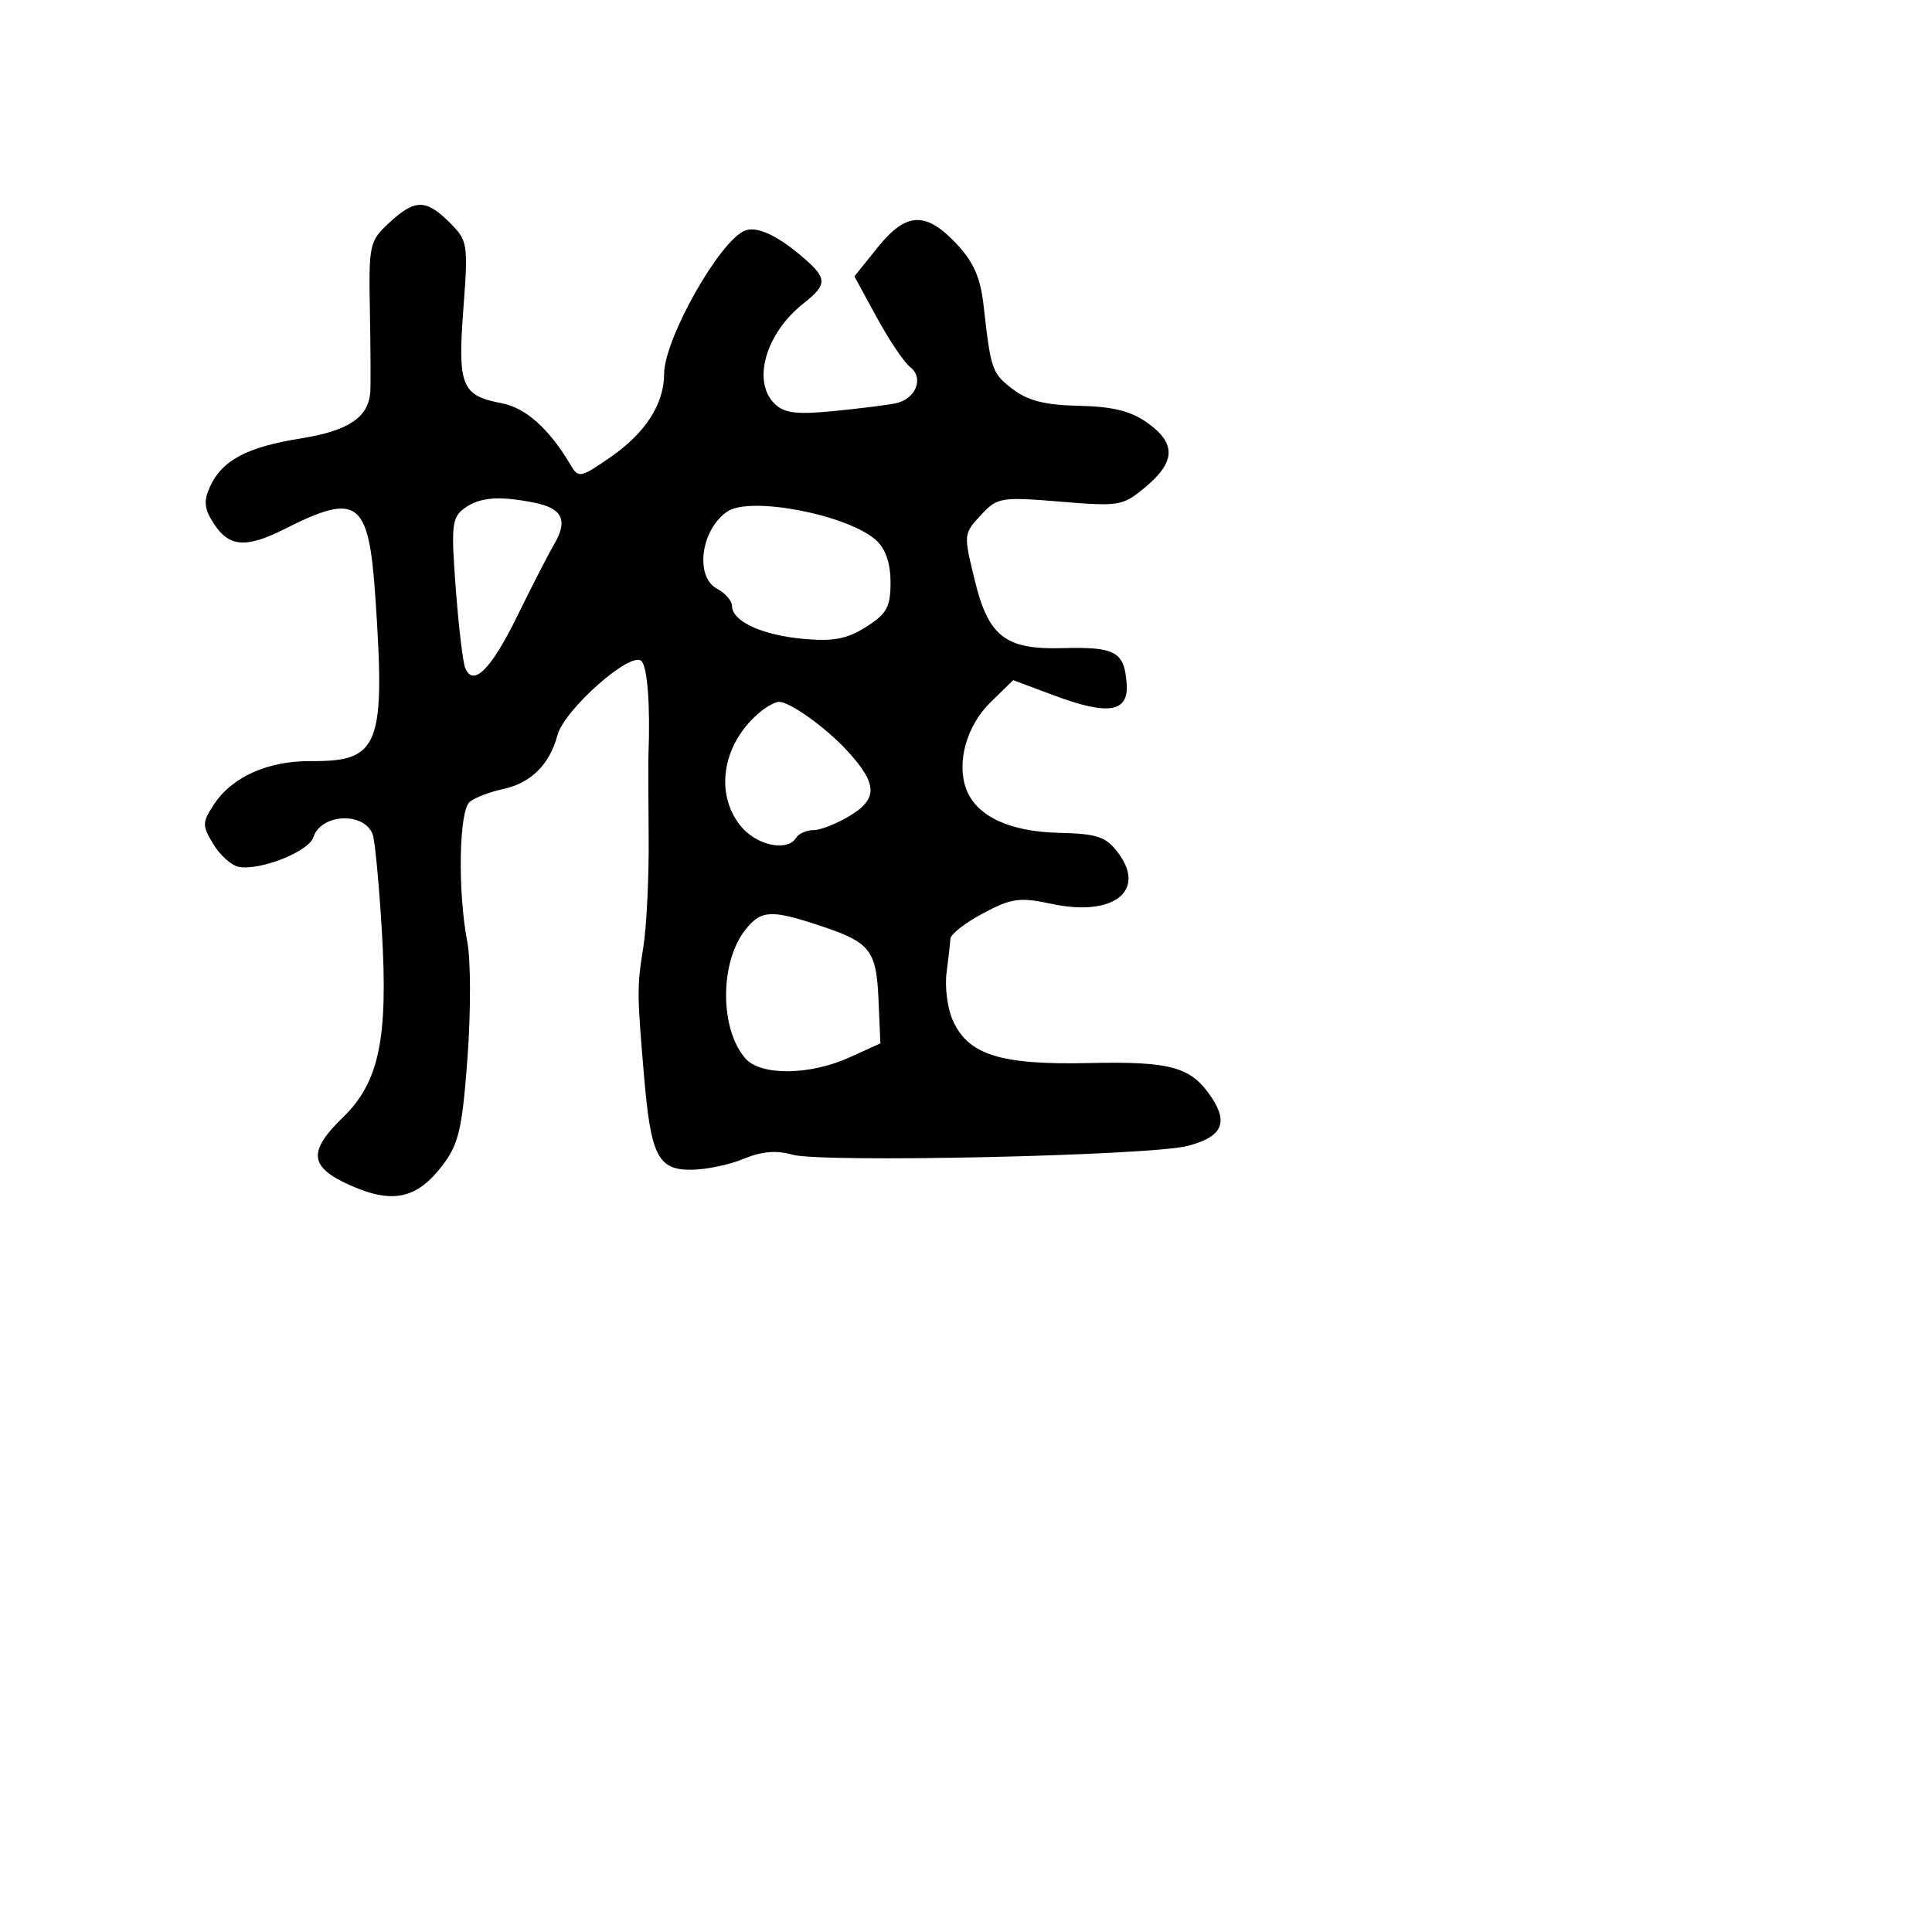 <svg xmlns="http://www.w3.org/2000/svg" width="256" height="256" viewBox="0 0 256 256" version="1.1">
	<path d="M 51.565 29.527 C 48.946 31.955, 48.846 32.416, 49.013 41.277 C 49.109 46.350, 49.131 51.175, 49.062 52 C 48.782 55.340, 46.144 57.088, 39.862 58.094 C 32.701 59.241, 29.417 60.990, 27.813 64.512 C 26.944 66.417, 27.063 67.447, 28.381 69.459 C 30.371 72.496, 32.650 72.650, 37.719 70.092 C 47.419 65.198, 48.855 66.265, 49.729 79.015 C 51.086 98.823, 50.272 100.919, 41.236 100.849 C 35.506 100.804, 30.747 102.930, 28.334 106.613 C 26.780 108.985, 26.774 109.391, 28.256 111.842 C 29.140 113.304, 30.644 114.660, 31.598 114.855 C 34.374 115.424, 40.912 112.852, 41.515 110.954 C 42.511 107.816, 48.219 107.522, 49.380 110.548 C 49.674 111.315, 50.221 117.059, 50.595 123.314 C 51.450 137.610, 50.241 143.405, 45.431 148.067 C 40.745 152.609, 40.979 154.661, 46.460 157.085 C 52.030 159.549, 55.249 158.851, 58.606 154.450 C 60.790 151.586, 61.243 149.646, 61.946 140.146 C 62.394 134.100, 62.383 127.207, 61.923 124.827 C 60.625 118.107, 60.813 107.396, 62.250 106.238 C 62.938 105.684, 64.916 104.928, 66.646 104.559 C 70.338 103.770, 72.821 101.315, 73.862 97.424 C 74.773 94.016, 83.611 86.211, 84.993 87.593 C 85.794 88.394, 86.179 93.518, 85.924 100 C 85.892 100.825, 85.904 105.775, 85.951 111 C 85.999 116.225, 85.680 122.750, 85.243 125.500 C 84.397 130.817, 84.401 131.547, 85.342 142.614 C 86.232 153.096, 87.180 155, 91.507 155 C 93.464 155, 96.613 154.353, 98.505 153.562 C 100.911 152.557, 102.868 152.389, 105.008 153.002 C 108.837 154.100, 152.150 153.147, 157.301 151.852 C 161.828 150.713, 162.796 148.863, 160.610 145.527 C 157.880 141.361, 155.275 140.618, 144.243 140.861 C 132.529 141.120, 128.274 139.775, 126.235 135.169 C 125.545 133.610, 125.179 130.796, 125.423 128.917 C 125.666 127.038, 125.895 125, 125.933 124.389 C 125.970 123.778, 127.924 122.257, 130.275 121.010 C 134.067 118.999, 135.101 118.860, 139.424 119.782 C 147.481 121.500, 151.940 118.074, 148.187 113.049 C 146.543 110.848, 145.460 110.480, 140.264 110.353 C 133.737 110.194, 129.375 108.133, 128.037 104.575 C 126.712 101.049, 128.070 96.169, 131.239 93.070 L 134.254 90.123 139.622 92.132 C 146.857 94.839, 149.566 94.406, 149.290 90.589 C 148.983 86.338, 147.804 85.688, 140.754 85.882 C 133.196 86.090, 130.966 84.348, 129.138 76.807 C 127.655 70.690, 127.647 70.756, 130.138 68.082 C 132.149 65.923, 132.765 65.827, 140.472 66.469 C 148.360 67.126, 148.784 67.052, 151.833 64.487 C 155.790 61.157, 155.844 58.737, 152.023 56.016 C 149.847 54.467, 147.412 53.863, 142.978 53.772 C 138.512 53.680, 136.195 53.099, 134.205 51.573 C 131.432 49.448, 131.298 49.067, 130.333 40.500 C 129.911 36.754, 128.997 34.685, 126.689 32.250 C 122.628 27.966, 120.054 28.105, 116.273 32.810 L 113.211 36.621 116.176 42.060 C 117.806 45.052, 119.792 48.005, 120.588 48.623 C 122.487 50.097, 121.356 52.901, 118.640 53.450 C 117.463 53.688, 113.736 54.151, 110.359 54.479 C 105.481 54.952, 103.887 54.744, 102.609 53.466 C 99.628 50.485, 101.483 44.125, 106.480 40.194 C 109.610 37.733, 109.624 36.903, 106.585 34.261 C 103.092 31.224, 100.348 29.929, 98.725 30.552 C 95.391 31.831, 88 44.921, 88 49.545 C 88 53.518, 85.528 57.362, 80.921 60.554 C 76.909 63.335, 76.650 63.386, 75.602 61.605 C 72.802 56.846, 69.653 54.026, 66.475 53.429 C 61.158 52.432, 60.628 51.131, 61.395 40.968 C 62.050 32.294, 61.987 31.896, 59.582 29.491 C 56.447 26.356, 54.980 26.362, 51.565 29.527 M 61.536 67.350 C 59.879 68.561, 59.761 69.638, 60.382 77.865 C 60.763 82.905, 61.320 87.669, 61.620 88.452 C 62.648 91.130, 65.048 88.765, 68.540 81.634 C 70.462 77.710, 72.663 73.423, 73.431 72.107 C 75.281 68.936, 74.528 67.356, 70.811 66.612 C 66.106 65.671, 63.555 65.874, 61.536 67.350 M 96.400 67.765 C 92.883 70.113, 92.023 76.407, 95 78 C 96.100 78.589, 97 79.621, 97 80.295 C 97 82.316, 100.929 84.140, 106.372 84.647 C 110.387 85.020, 112.206 84.679, 114.750 83.077 C 117.502 81.343, 118 80.438, 118 77.170 C 118 74.644, 117.342 72.714, 116.095 71.586 C 112.371 68.216, 99.472 65.714, 96.400 67.765 M 100.837 94.250 C 95.814 98.315, 94.600 104.950, 98.073 109.365 C 100.155 112.012, 104.309 112.927, 105.500 111 C 105.840 110.450, 106.879 109.998, 107.809 109.996 C 108.739 109.994, 110.928 109.122, 112.673 108.058 C 116.374 105.801, 116.258 103.802, 112.168 99.383 C 109.370 96.360, 104.664 93, 103.226 93 C 102.762 93, 101.687 93.563, 100.837 94.250 M 98.788 123.170 C 95.356 127.467, 95.348 136.350, 98.773 140.250 C 100.811 142.571, 107.298 142.502, 112.577 140.104 L 116.654 138.253 116.408 132.493 C 116.124 125.860, 115.330 124.860, 108.572 122.628 C 102.170 120.513, 100.852 120.586, 98.788 123.170" stroke="none" fill="black" fill-rule="evenodd"/>
</svg>